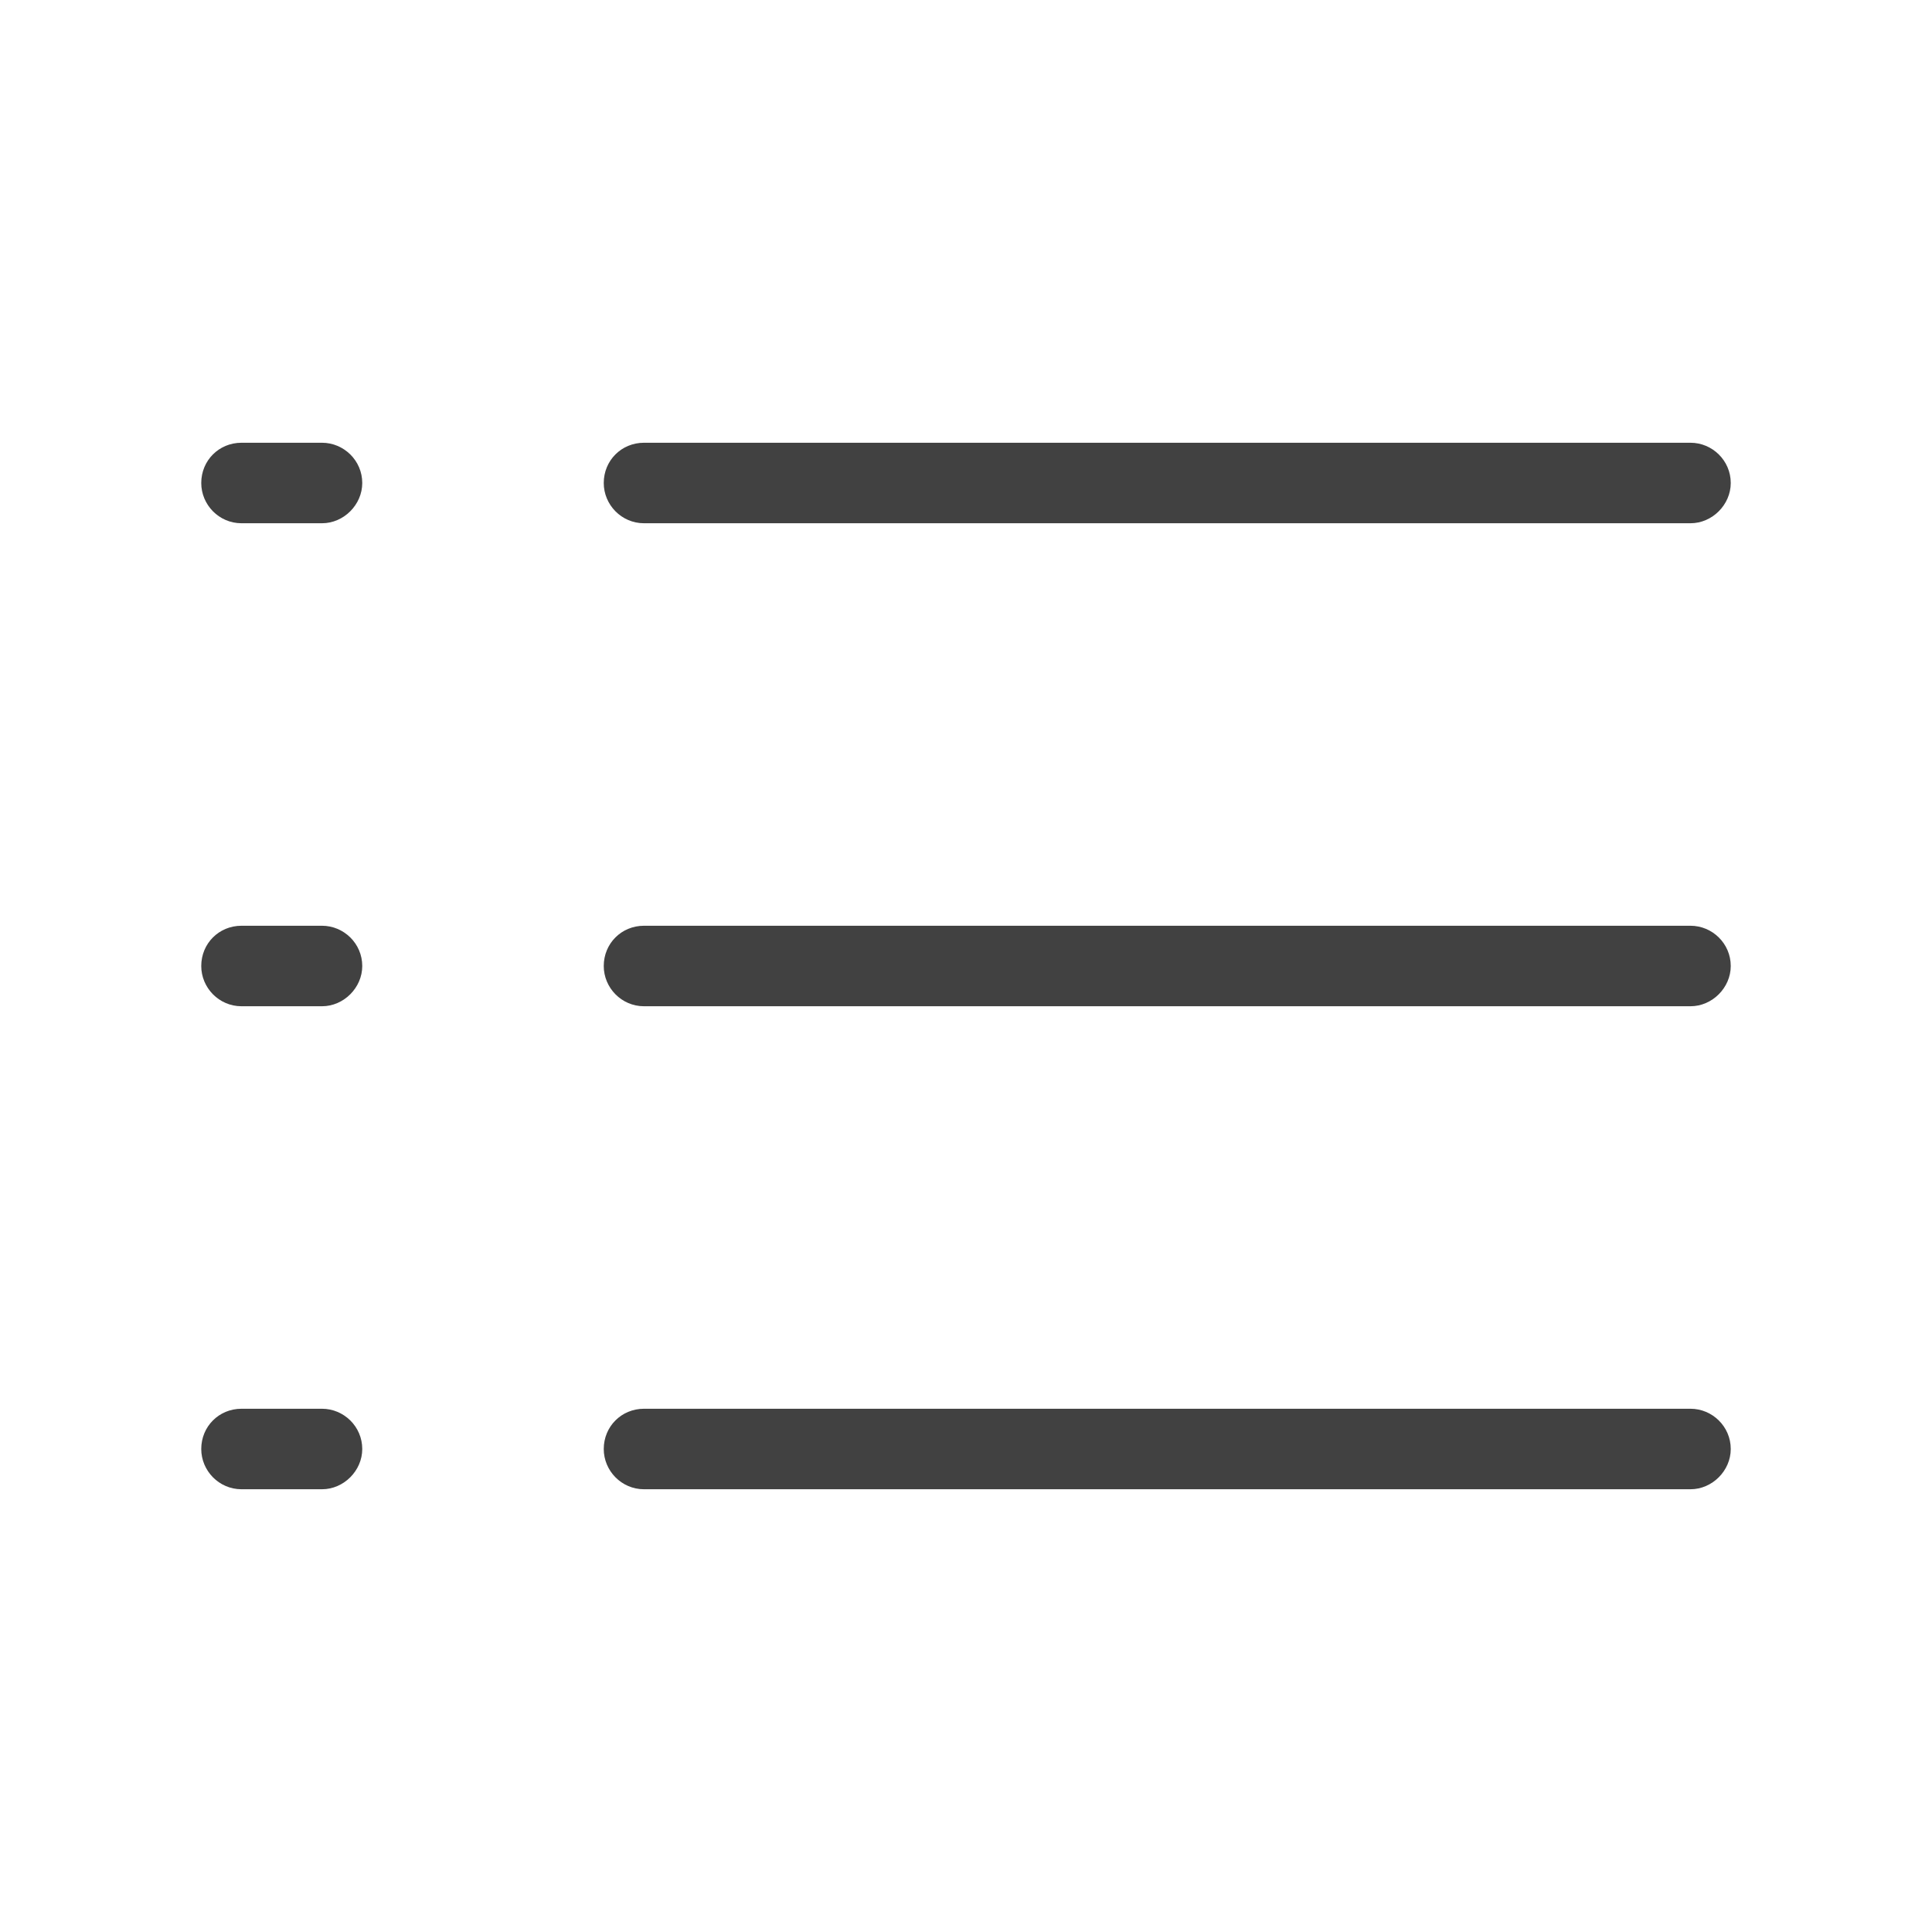 <svg width="24" height="24" viewBox="0 0 24 24" fill="none" xmlns="http://www.w3.org/2000/svg" xmlns:xlink="http://www.w3.org/1999/xlink">
	<desc>
			Created with Pixso.
	</desc>
	<defs/>
	<rect id="feather-icon / list" rx="0" width="23" height="23" transform="translate(0.5 0.5)" fill="#FFFFFF" fill-opacity="0"/>
	<path id="Shape (Stroke)" d="M7.5 6C7.5 5.72 7.72 5.5 8 5.5L21 5.5C21.27 5.5 21.5 5.72 21.5 6C21.5 6.27 21.27 6.5 21 6.5L8 6.5C7.72 6.5 7.5 6.27 7.5 6Z" fill="#414141" fill-opacity="1" fill-rule="evenodd"/>
	<path id="Shape (Stroke)" d="M7.5 12C7.5 11.72 7.72 11.5 8 11.5L21 11.5C21.27 11.5 21.5 11.72 21.5 12C21.5 12.27 21.27 12.5 21 12.5L8 12.5C7.72 12.5 7.5 12.27 7.5 12Z" fill="#414141" fill-opacity="1" fill-rule="evenodd"/>
	<path id="Shape (Stroke)" d="M7.5 18C7.5 17.72 7.72 17.5 8 17.5L21 17.5C21.27 17.5 21.5 17.72 21.5 18C21.5 18.27 21.27 18.5 21 18.5L8 18.5C7.72 18.5 7.5 18.27 7.5 18Z" fill="#414141" fill-opacity="1" fill-rule="evenodd"/>
	<path id="Shape (Stroke)" d="M4.5 6C4.5 5.72 4.27 5.5 4 5.5L3 5.5C2.72 5.5 2.5 5.72 2.5 6C2.5 6.27 2.72 6.5 3 6.5L4 6.5C4.27 6.5 4.5 6.27 4.5 6Z" fill="#414141" fill-opacity="1" fill-rule="evenodd"/>
	<path id="Shape (Stroke)" d="M4.5 12C4.5 11.72 4.27 11.5 4 11.5L3 11.5C2.72 11.5 2.5 11.72 2.5 12C2.5 12.27 2.72 12.5 3 12.5L4 12.5C4.27 12.5 4.5 12.27 4.5 12Z" fill="#414141" fill-opacity="1" fill-rule="evenodd"/>
	<path id="Shape (Stroke)" d="M4.5 18C4.5 17.72 4.27 17.5 4 17.5L3 17.5C2.72 17.5 2.5 17.72 2.5 18C2.5 18.27 2.72 18.5 3 18.5L4 18.5C4.27 18.5 4.5 18.27 4.5 18Z" fill="#414141" fill-opacity="1" fill-rule="evenodd"/>
</svg>
